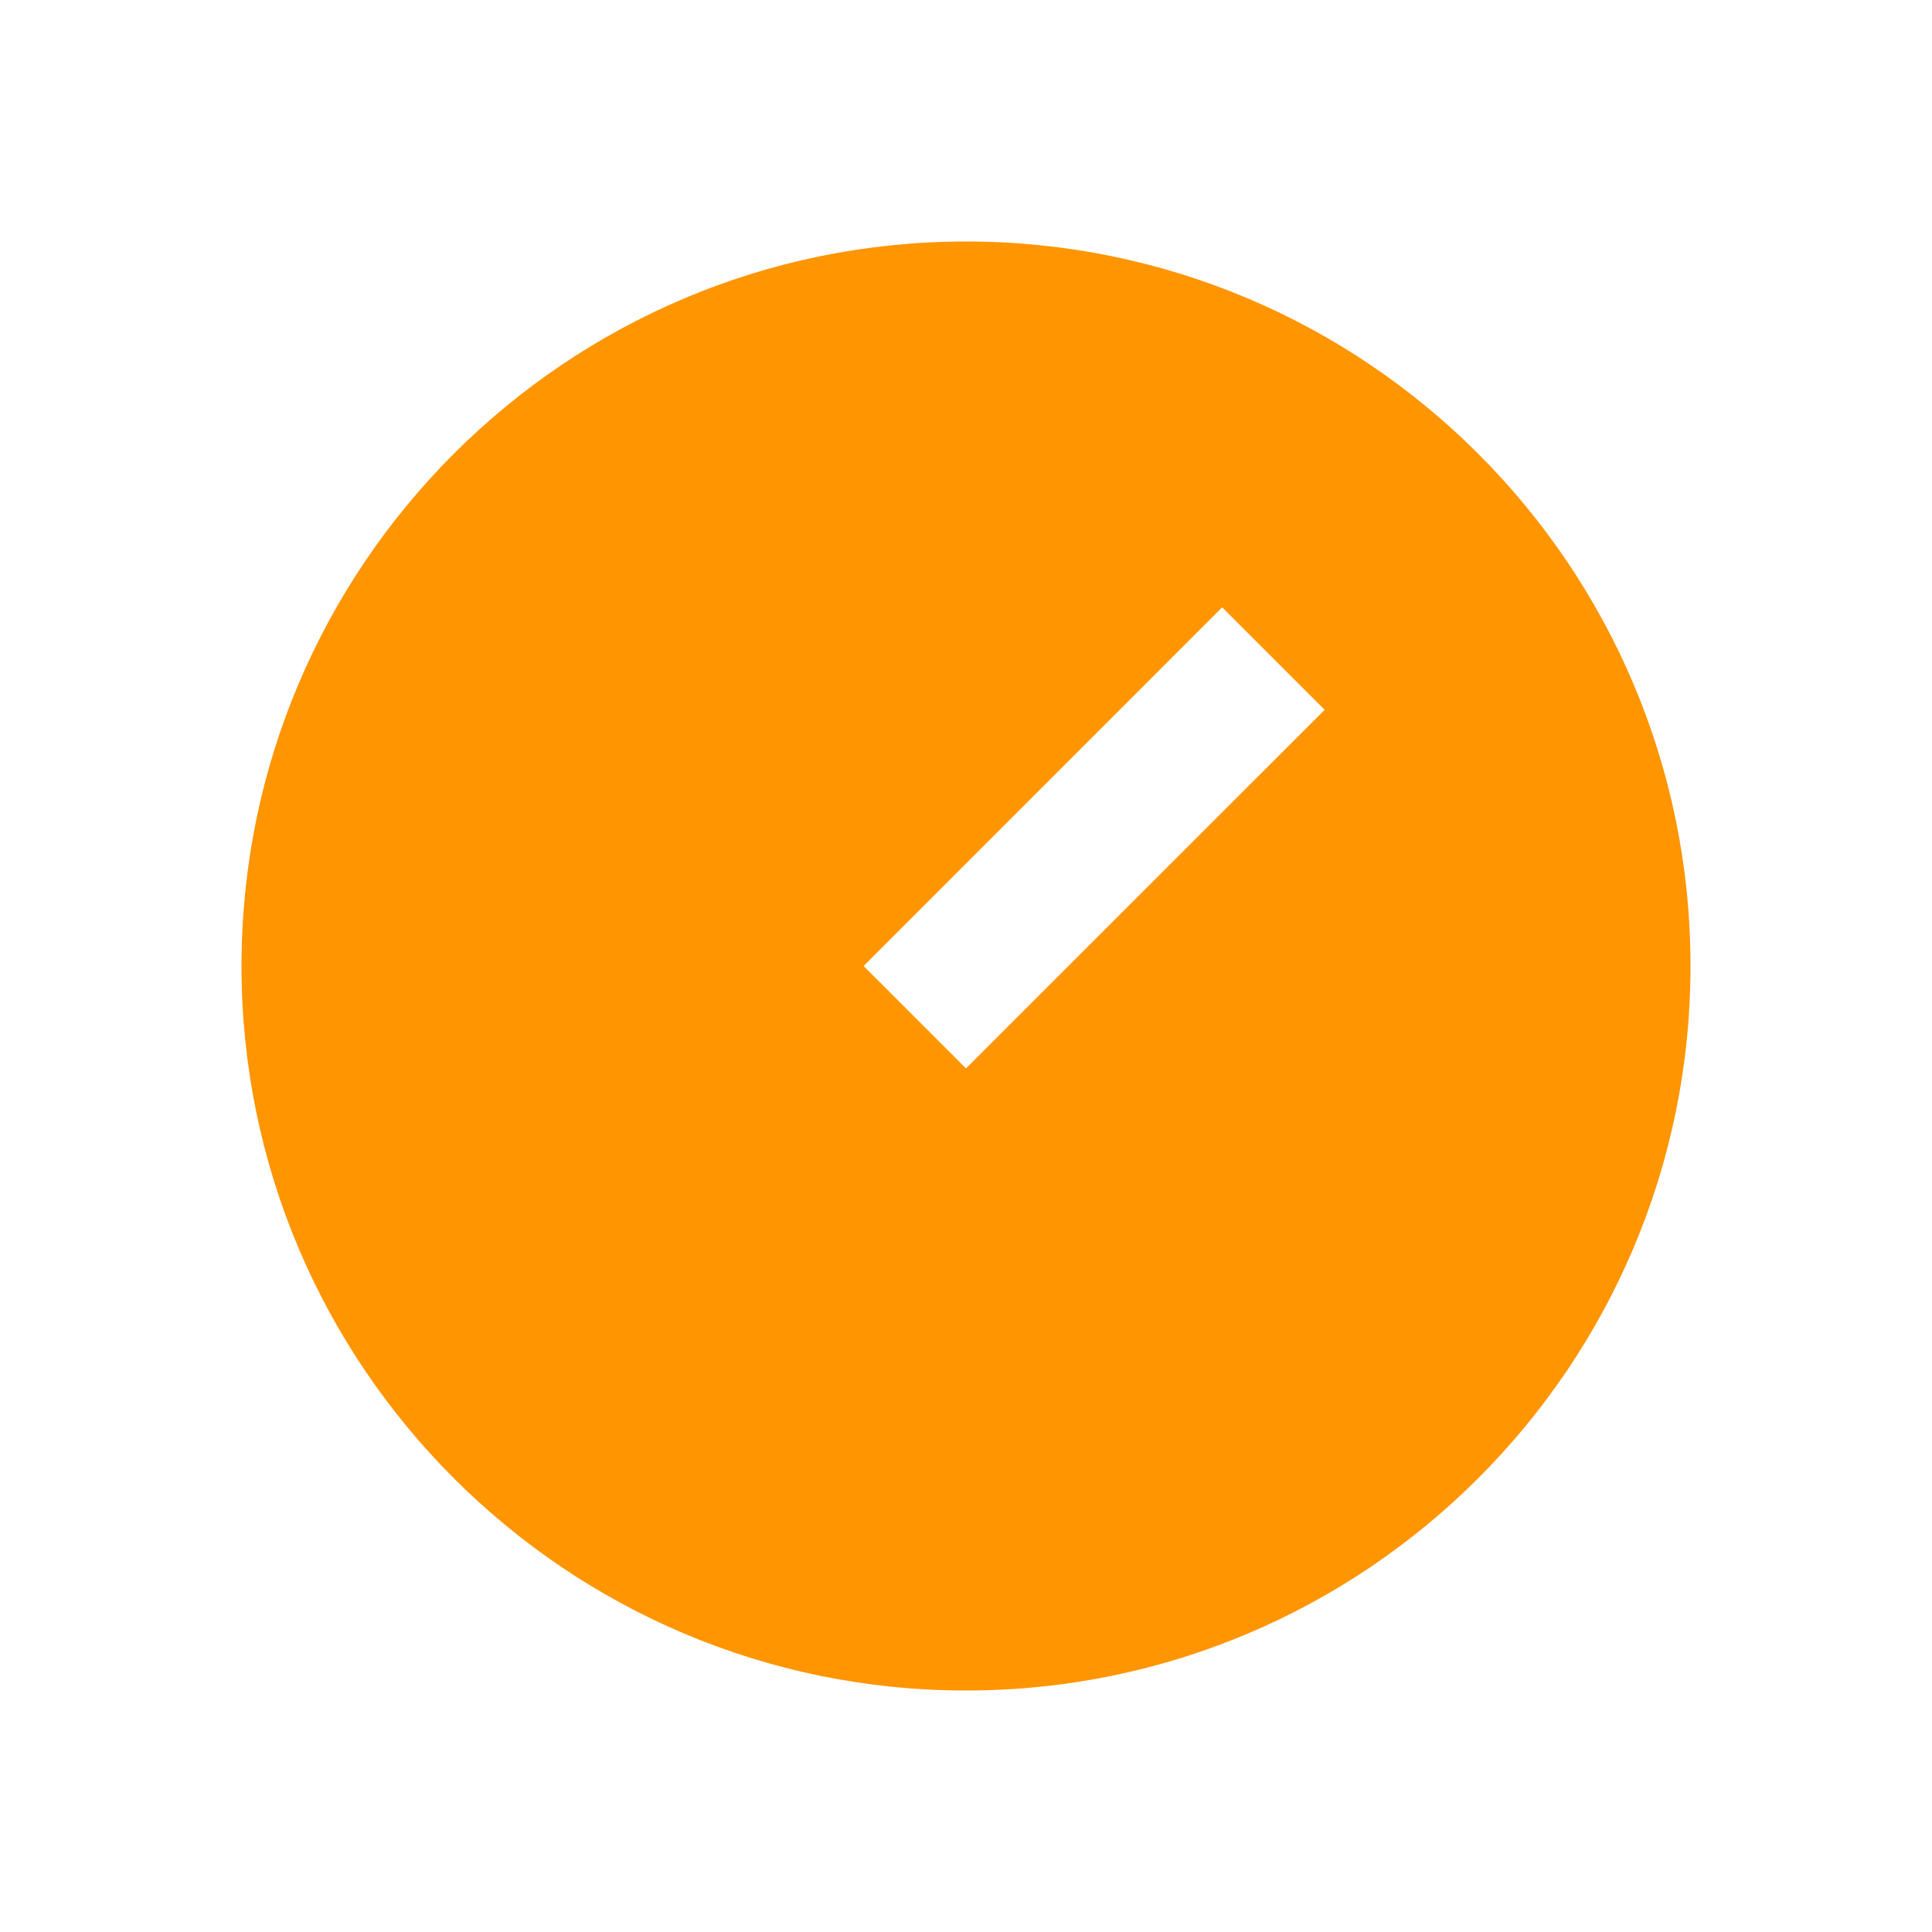 <svg width="20" height="20" viewBox="0 0 20 20" fill="none" xmlns="http://www.w3.org/2000/svg">
<path d="M10 2.5C14.14 2.5 17.5 5.86 17.5 10C17.5 14.14 14.14 17.5 10 17.5C5.86 17.5 2.5 14.14 2.5 10C2.5 5.86 5.86 2.5 10 2.5ZM12.652 6.287L8.94 10L10 11.06L13.713 7.348L12.652 6.287V6.287Z" fill="#FF9500"/>
</svg>
